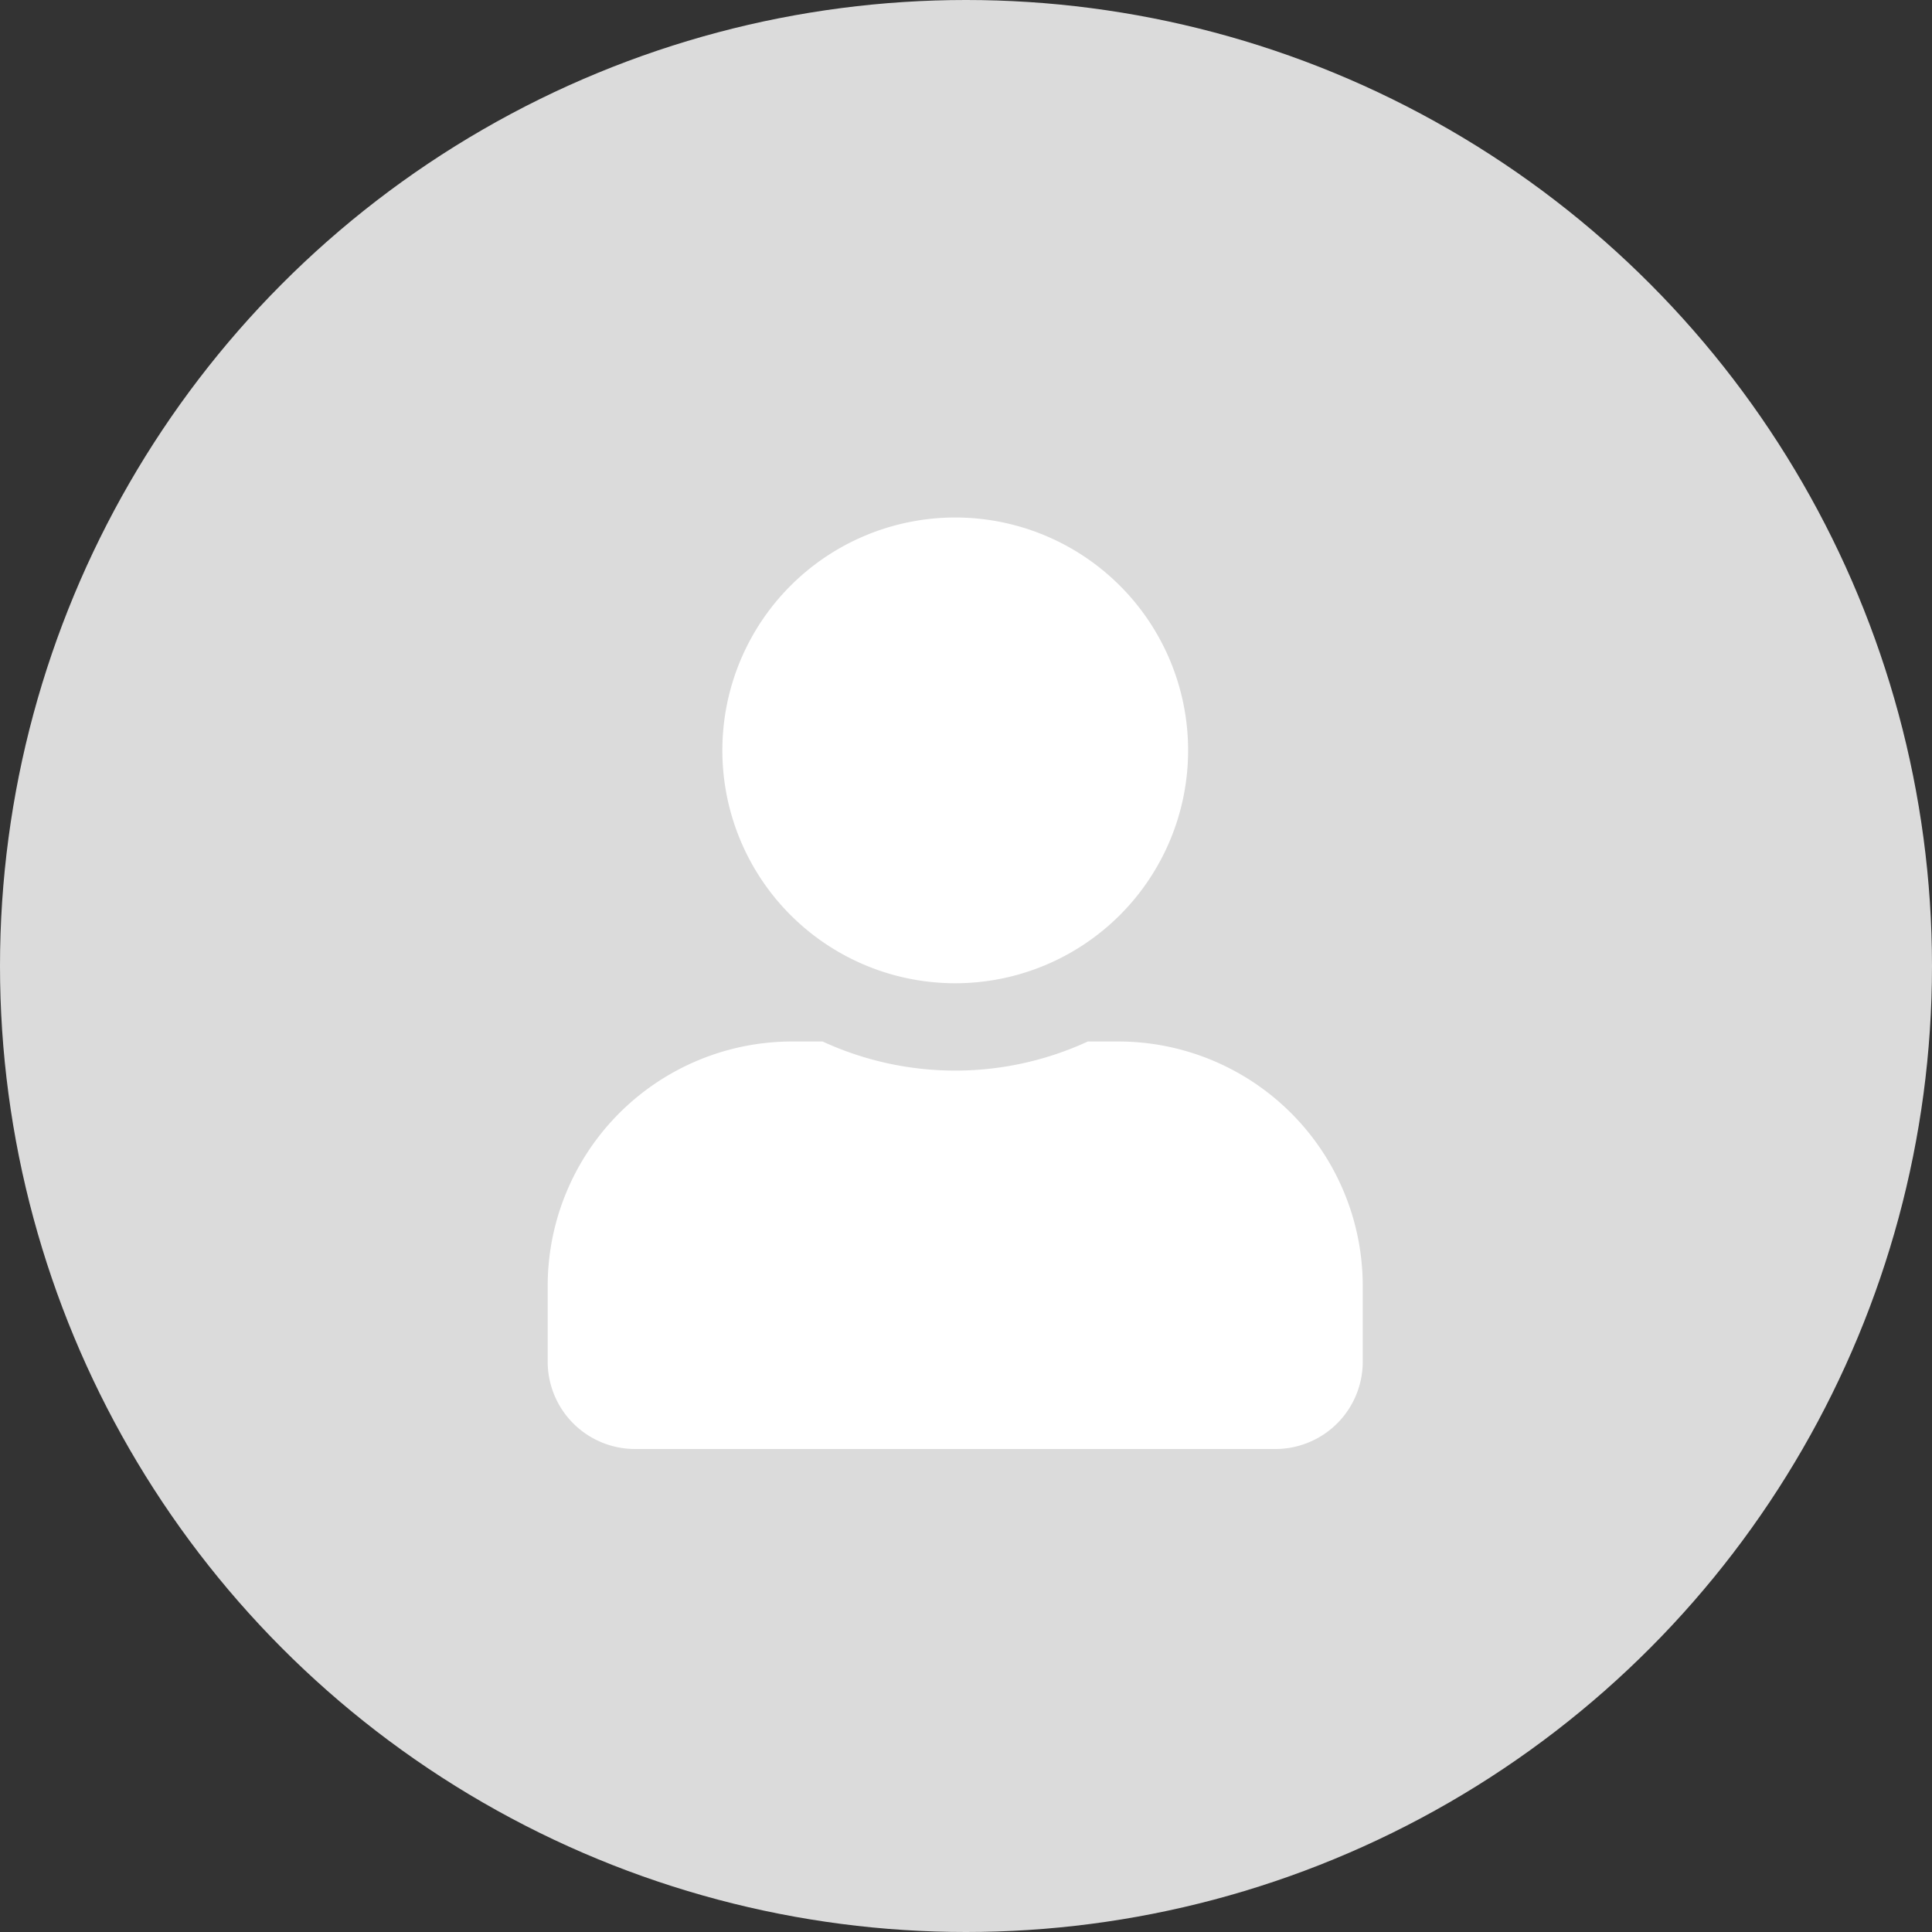 <svg xmlns="http://www.w3.org/2000/svg" width="56" height="56" viewBox="0 0 56 56">
  <rect x="0" y="0" width="56" height="56" fill="#333333" stroke="none"/>
  <g id="Group_4858" data-name="Group 4858" transform="translate(-1788.362 -31)">
    <circle id="Ellipse_1489" data-name="Ellipse 1489" cx="28" cy="28" r="28" transform="translate(1788.362 31)" fill="#dbdbdb"/>
    <path id="Icon_awesome-user" data-name="Icon awesome-user" d="M11.813,13.5a6.75,6.75,0,1,0-6.75-6.75A6.749,6.749,0,0,0,11.813,13.5Zm4.725,1.688h-.881a9.18,9.18,0,0,1-7.689,0H7.087A7.089,7.089,0,0,0,0,22.275v2.194A2.532,2.532,0,0,0,2.531,27H21.094a2.532,2.532,0,0,0,2.531-2.531V22.275A7.089,7.089,0,0,0,16.537,15.188Z" transform="translate(1804.237 46)" fill="#fff"/>
  </g>
</svg>
